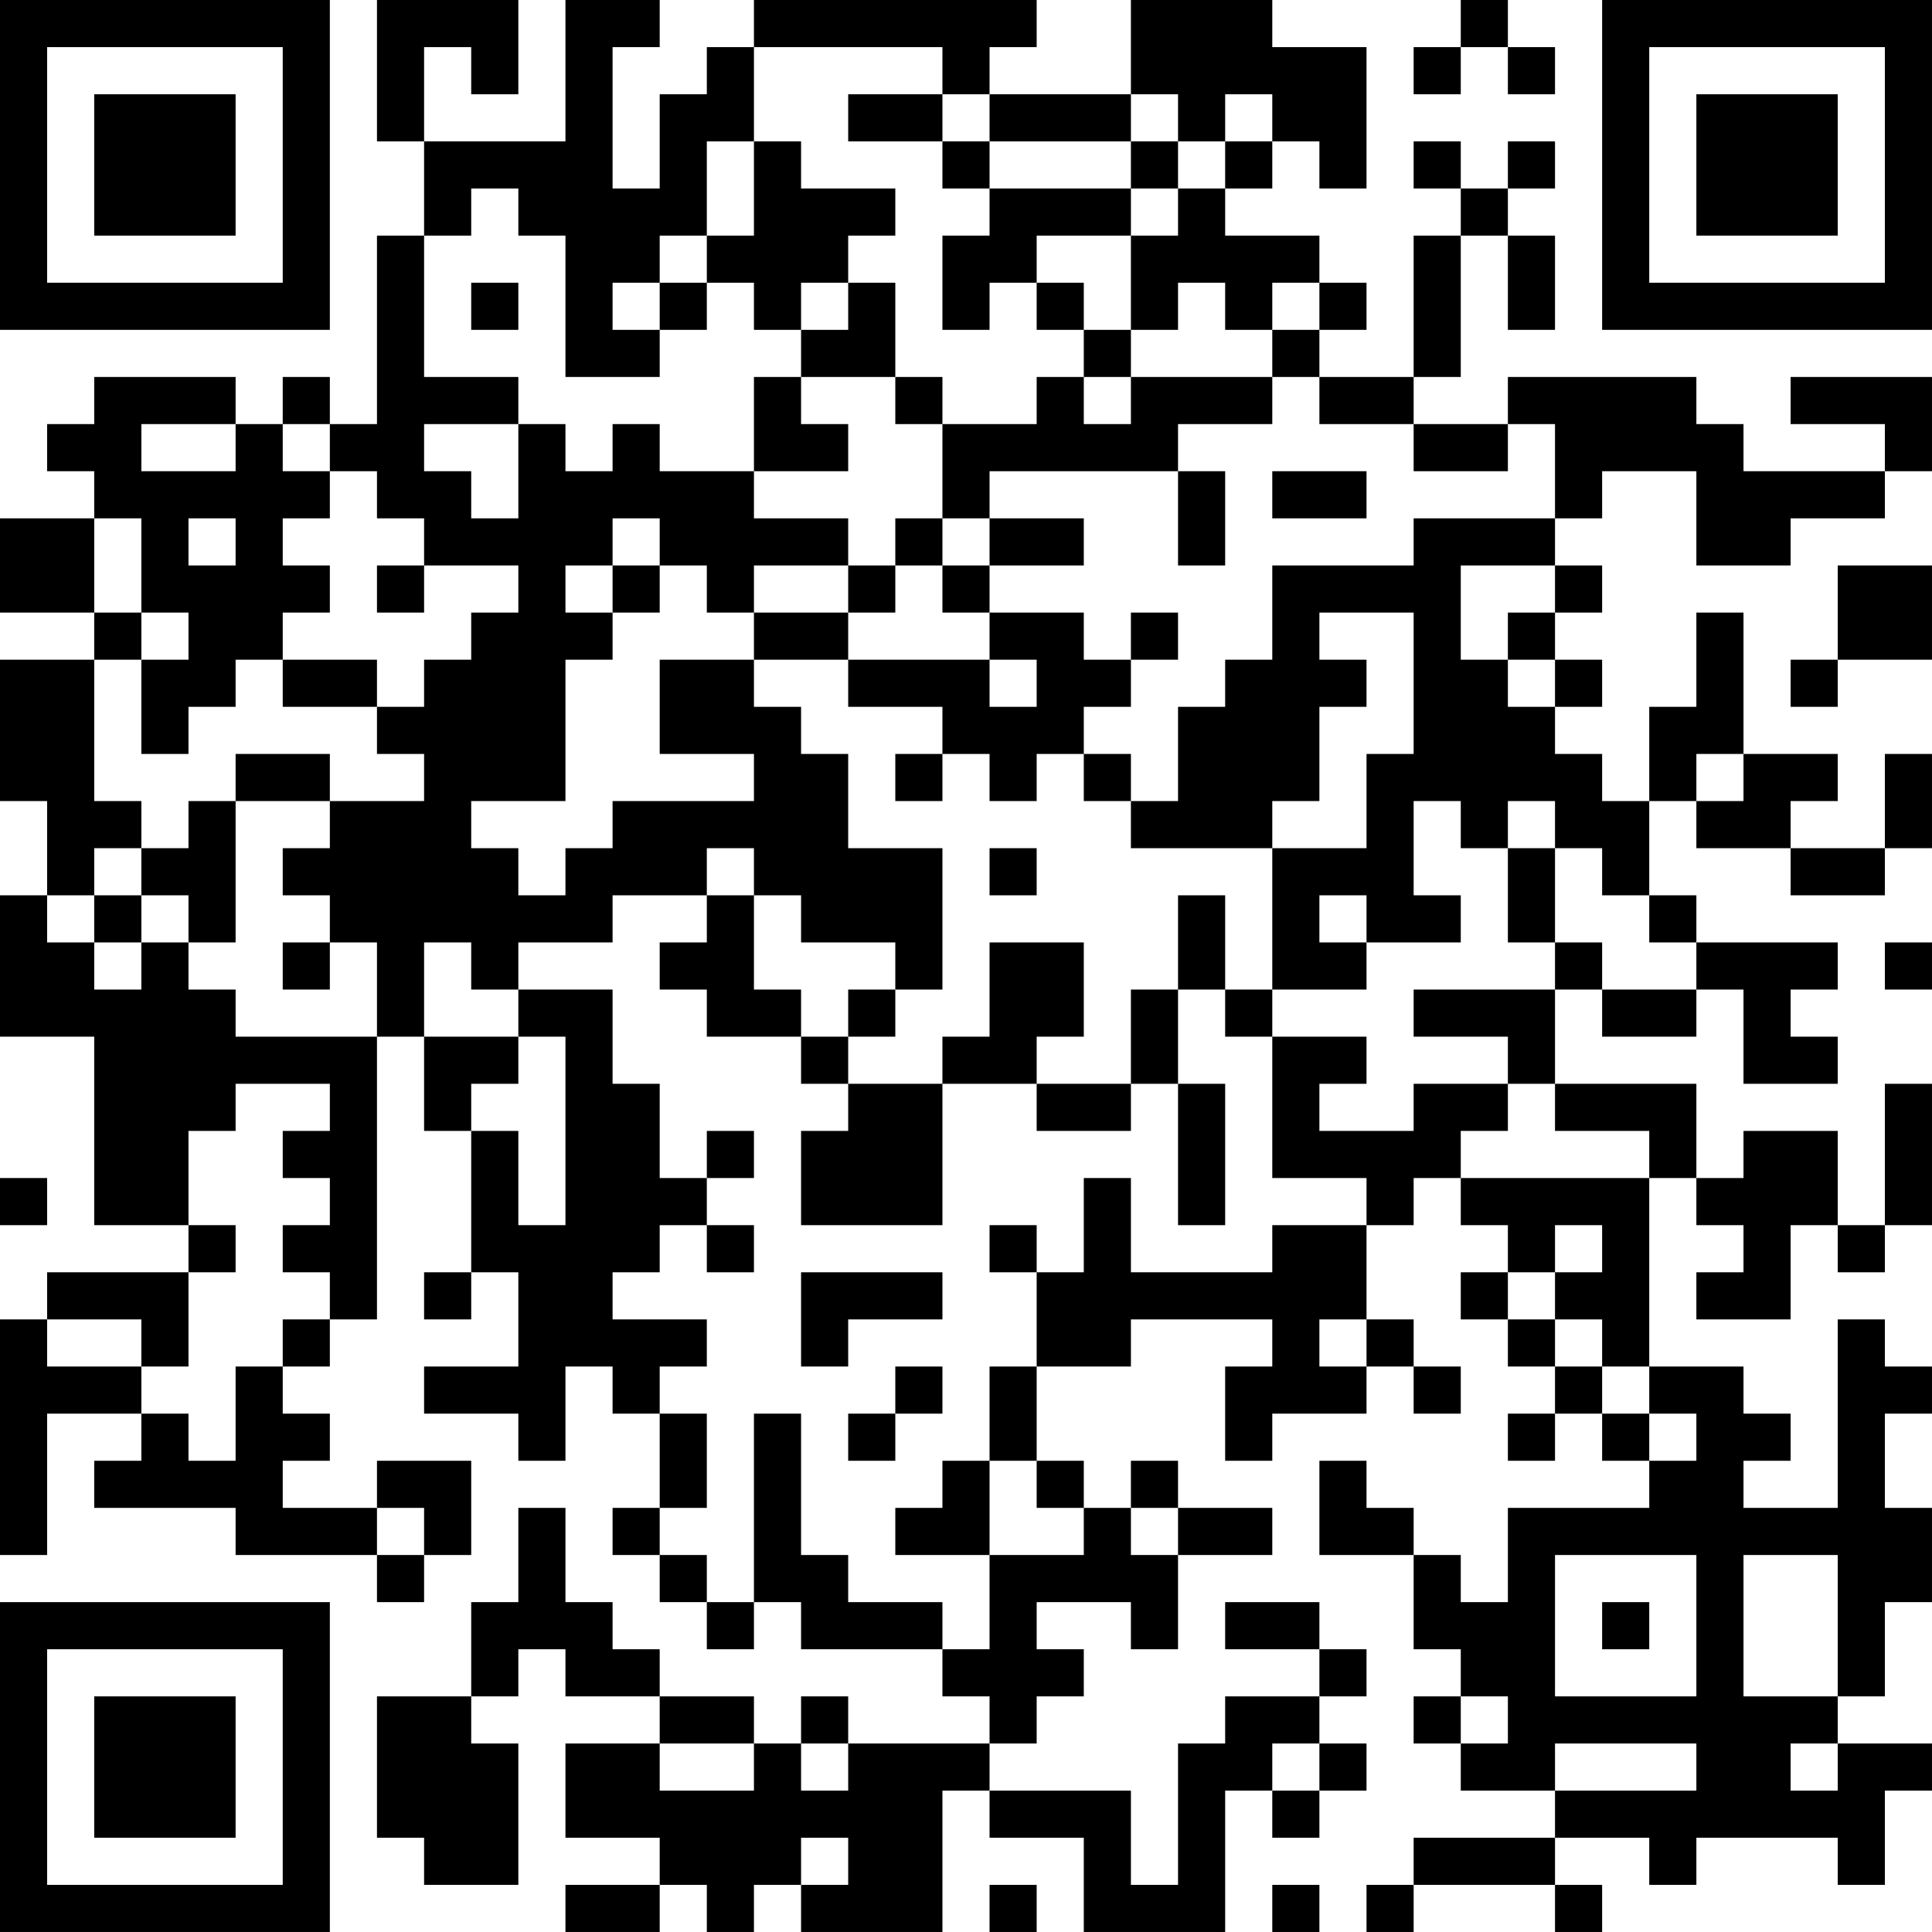 <?xml version="1.0" encoding="UTF-8"?>
<svg xmlns="http://www.w3.org/2000/svg" version="1.1" width="200" height="200" viewBox="0 0 200 200"><rect x="0" y="0" width="200" height="200" fill="#ffffff"/><g transform="scale(4.878)"><g transform="translate(0,0)"><path fill-rule="evenodd" d="M8 0L8 3L9 3L9 5L8 5L8 9L7 9L7 8L6 8L6 9L5 9L5 8L2 8L2 9L1 9L1 10L2 10L2 11L0 11L0 13L2 13L2 14L0 14L0 17L1 17L1 19L0 19L0 22L2 22L2 26L4 26L4 27L1 27L1 28L0 28L0 33L1 33L1 30L3 30L3 31L2 31L2 32L5 32L5 33L8 33L8 34L9 34L9 33L10 33L10 31L8 31L8 32L6 32L6 31L7 31L7 30L6 30L6 29L7 29L7 28L8 28L8 22L9 22L9 24L10 24L10 27L9 27L9 28L10 28L10 27L11 27L11 29L9 29L9 30L11 30L11 31L12 31L12 29L13 29L13 30L14 30L14 32L13 32L13 33L14 33L14 34L15 34L15 35L16 35L16 34L17 34L17 35L20 35L20 36L21 36L21 37L18 37L18 36L17 36L17 37L16 37L16 36L14 36L14 35L13 35L13 34L12 34L12 32L11 32L11 34L10 34L10 36L8 36L8 39L9 39L9 40L11 40L11 37L10 37L10 36L11 36L11 35L12 35L12 36L14 36L14 37L12 37L12 39L14 39L14 40L12 40L12 41L14 41L14 40L15 40L15 41L16 41L16 40L17 40L17 41L20 41L20 38L21 38L21 39L23 39L23 41L26 41L26 38L27 38L27 39L28 39L28 38L29 38L29 37L28 37L28 36L29 36L29 35L28 35L28 34L26 34L26 35L28 35L28 36L26 36L26 37L25 37L25 40L24 40L24 38L21 38L21 37L22 37L22 36L23 36L23 35L22 35L22 34L24 34L24 35L25 35L25 33L27 33L27 32L25 32L25 31L24 31L24 32L23 32L23 31L22 31L22 29L24 29L24 28L27 28L27 29L26 29L26 31L27 31L27 30L29 30L29 29L30 29L30 30L31 30L31 29L30 29L30 28L29 28L29 26L30 26L30 25L31 25L31 26L32 26L32 27L31 27L31 28L32 28L32 29L33 29L33 30L32 30L32 31L33 31L33 30L34 30L34 31L35 31L35 32L32 32L32 34L31 34L31 33L30 33L30 32L29 32L29 31L28 31L28 33L30 33L30 35L31 35L31 36L30 36L30 37L31 37L31 38L33 38L33 39L30 39L30 40L29 40L29 41L30 41L30 40L33 40L33 41L34 41L34 40L33 40L33 39L35 39L35 40L36 40L36 39L39 39L39 40L40 40L40 38L41 38L41 37L39 37L39 36L40 36L40 34L41 34L41 32L40 32L40 30L41 30L41 29L40 29L40 28L39 28L39 32L37 32L37 31L38 31L38 30L37 30L37 29L35 29L35 25L36 25L36 26L37 26L37 27L36 27L36 28L38 28L38 26L39 26L39 27L40 27L40 26L41 26L41 23L40 23L40 26L39 26L39 24L37 24L37 25L36 25L36 23L33 23L33 21L34 21L34 22L36 22L36 21L37 21L37 23L39 23L39 22L38 22L38 21L39 21L39 20L36 20L36 19L35 19L35 17L36 17L36 18L38 18L38 19L40 19L40 18L41 18L41 16L40 16L40 18L38 18L38 17L39 17L39 16L37 16L37 13L36 13L36 15L35 15L35 17L34 17L34 16L33 16L33 15L34 15L34 14L33 14L33 13L34 13L34 12L33 12L33 11L34 11L34 10L36 10L36 12L38 12L38 11L40 11L40 10L41 10L41 8L38 8L38 9L40 9L40 10L37 10L37 9L36 9L36 8L32 8L32 9L30 9L30 8L31 8L31 5L32 5L32 7L33 7L33 5L32 5L32 4L33 4L33 3L32 3L32 4L31 4L31 3L30 3L30 4L31 4L31 5L30 5L30 8L28 8L28 7L29 7L29 6L28 6L28 5L26 5L26 4L27 4L27 3L28 3L28 4L29 4L29 1L27 1L27 0L24 0L24 2L21 2L21 1L22 1L22 0L16 0L16 1L15 1L15 2L14 2L14 4L13 4L13 1L14 1L14 0L12 0L12 3L9 3L9 1L10 1L10 2L11 2L11 0ZM31 0L31 1L30 1L30 2L31 2L31 1L32 1L32 2L33 2L33 1L32 1L32 0ZM16 1L16 3L15 3L15 5L14 5L14 6L13 6L13 7L14 7L14 8L12 8L12 5L11 5L11 4L10 4L10 5L9 5L9 8L11 8L11 9L9 9L9 10L10 10L10 11L11 11L11 9L12 9L12 10L13 10L13 9L14 9L14 10L16 10L16 11L18 11L18 12L16 12L16 13L15 13L15 12L14 12L14 11L13 11L13 12L12 12L12 13L13 13L13 14L12 14L12 17L10 17L10 18L11 18L11 19L12 19L12 18L13 18L13 17L16 17L16 16L14 16L14 14L16 14L16 15L17 15L17 16L18 16L18 18L20 18L20 21L19 21L19 20L17 20L17 19L16 19L16 18L15 18L15 19L13 19L13 20L11 20L11 21L10 21L10 20L9 20L9 22L11 22L11 23L10 23L10 24L11 24L11 26L12 26L12 22L11 22L11 21L13 21L13 23L14 23L14 25L15 25L15 26L14 26L14 27L13 27L13 28L15 28L15 29L14 29L14 30L15 30L15 32L14 32L14 33L15 33L15 34L16 34L16 30L17 30L17 33L18 33L18 34L20 34L20 35L21 35L21 33L23 33L23 32L22 32L22 31L21 31L21 29L22 29L22 27L23 27L23 25L24 25L24 27L27 27L27 26L29 26L29 25L27 25L27 22L29 22L29 23L28 23L28 24L30 24L30 23L32 23L32 24L31 24L31 25L35 25L35 24L33 24L33 23L32 23L32 22L30 22L30 21L33 21L33 20L34 20L34 21L36 21L36 20L35 20L35 19L34 19L34 18L33 18L33 17L32 17L32 18L31 18L31 17L30 17L30 19L31 19L31 20L29 20L29 19L28 19L28 20L29 20L29 21L27 21L27 18L29 18L29 16L30 16L30 13L28 13L28 14L29 14L29 15L28 15L28 17L27 17L27 18L24 18L24 17L25 17L25 15L26 15L26 14L27 14L27 12L30 12L30 11L33 11L33 9L32 9L32 10L30 10L30 9L28 9L28 8L27 8L27 7L28 7L28 6L27 6L27 7L26 7L26 6L25 6L25 7L24 7L24 5L25 5L25 4L26 4L26 3L27 3L27 2L26 2L26 3L25 3L25 2L24 2L24 3L21 3L21 2L20 2L20 1ZM18 2L18 3L20 3L20 4L21 4L21 5L20 5L20 7L21 7L21 6L22 6L22 7L23 7L23 8L22 8L22 9L20 9L20 8L19 8L19 6L18 6L18 5L19 5L19 4L17 4L17 3L16 3L16 5L15 5L15 6L14 6L14 7L15 7L15 6L16 6L16 7L17 7L17 8L16 8L16 10L18 10L18 9L17 9L17 8L19 8L19 9L20 9L20 11L19 11L19 12L18 12L18 13L16 13L16 14L18 14L18 15L20 15L20 16L19 16L19 17L20 17L20 16L21 16L21 17L22 17L22 16L23 16L23 17L24 17L24 16L23 16L23 15L24 15L24 14L25 14L25 13L24 13L24 14L23 14L23 13L21 13L21 12L23 12L23 11L21 11L21 10L25 10L25 12L26 12L26 10L25 10L25 9L27 9L27 8L24 8L24 7L23 7L23 6L22 6L22 5L24 5L24 4L25 4L25 3L24 3L24 4L21 4L21 3L20 3L20 2ZM10 6L10 7L11 7L11 6ZM17 6L17 7L18 7L18 6ZM23 8L23 9L24 9L24 8ZM3 9L3 10L5 10L5 9ZM6 9L6 10L7 10L7 11L6 11L6 12L7 12L7 13L6 13L6 14L5 14L5 15L4 15L4 16L3 16L3 14L4 14L4 13L3 13L3 11L2 11L2 13L3 13L3 14L2 14L2 17L3 17L3 18L2 18L2 19L1 19L1 20L2 20L2 21L3 21L3 20L4 20L4 21L5 21L5 22L8 22L8 20L7 20L7 19L6 19L6 18L7 18L7 17L9 17L9 16L8 16L8 15L9 15L9 14L10 14L10 13L11 13L11 12L9 12L9 11L8 11L8 10L7 10L7 9ZM27 10L27 11L29 11L29 10ZM4 11L4 12L5 12L5 11ZM20 11L20 12L19 12L19 13L18 13L18 14L21 14L21 15L22 15L22 14L21 14L21 13L20 13L20 12L21 12L21 11ZM8 12L8 13L9 13L9 12ZM13 12L13 13L14 13L14 12ZM31 12L31 14L32 14L32 15L33 15L33 14L32 14L32 13L33 13L33 12ZM39 12L39 14L38 14L38 15L39 15L39 14L41 14L41 12ZM6 14L6 15L8 15L8 14ZM5 16L5 17L4 17L4 18L3 18L3 19L2 19L2 20L3 20L3 19L4 19L4 20L5 20L5 17L7 17L7 16ZM36 16L36 17L37 17L37 16ZM21 18L21 19L22 19L22 18ZM32 18L32 20L33 20L33 18ZM15 19L15 20L14 20L14 21L15 21L15 22L17 22L17 23L18 23L18 24L17 24L17 26L20 26L20 23L22 23L22 24L24 24L24 23L25 23L25 26L26 26L26 23L25 23L25 21L26 21L26 22L27 22L27 21L26 21L26 19L25 19L25 21L24 21L24 23L22 23L22 22L23 22L23 20L21 20L21 22L20 22L20 23L18 23L18 22L19 22L19 21L18 21L18 22L17 22L17 21L16 21L16 19ZM6 20L6 21L7 21L7 20ZM40 20L40 21L41 21L41 20ZM5 23L5 24L4 24L4 26L5 26L5 27L4 27L4 29L3 29L3 28L1 28L1 29L3 29L3 30L4 30L4 31L5 31L5 29L6 29L6 28L7 28L7 27L6 27L6 26L7 26L7 25L6 25L6 24L7 24L7 23ZM15 24L15 25L16 25L16 24ZM0 25L0 26L1 26L1 25ZM15 26L15 27L16 27L16 26ZM21 26L21 27L22 27L22 26ZM33 26L33 27L32 27L32 28L33 28L33 29L34 29L34 30L35 30L35 31L36 31L36 30L35 30L35 29L34 29L34 28L33 28L33 27L34 27L34 26ZM17 27L17 29L18 29L18 28L20 28L20 27ZM28 28L28 29L29 29L29 28ZM19 29L19 30L18 30L18 31L19 31L19 30L20 30L20 29ZM20 31L20 32L19 32L19 33L21 33L21 31ZM8 32L8 33L9 33L9 32ZM24 32L24 33L25 33L25 32ZM33 33L33 36L36 36L36 33ZM37 33L37 36L39 36L39 33ZM34 34L34 35L35 35L35 34ZM31 36L31 37L32 37L32 36ZM14 37L14 38L16 38L16 37ZM17 37L17 38L18 38L18 37ZM27 37L27 38L28 38L28 37ZM33 37L33 38L36 38L36 37ZM38 37L38 38L39 38L39 37ZM17 39L17 40L18 40L18 39ZM21 40L21 41L22 41L22 40ZM27 40L27 41L28 41L28 40ZM0 0L0 7L7 7L7 0ZM1 1L1 6L6 6L6 1ZM2 2L2 5L5 5L5 2ZM34 0L34 7L41 7L41 0ZM35 1L35 6L40 6L40 1ZM36 2L36 5L39 5L39 2ZM0 34L0 41L7 41L7 34ZM1 35L1 40L6 40L6 35ZM2 36L2 39L5 39L5 36Z" fill="#000000"/></g></g></svg>
